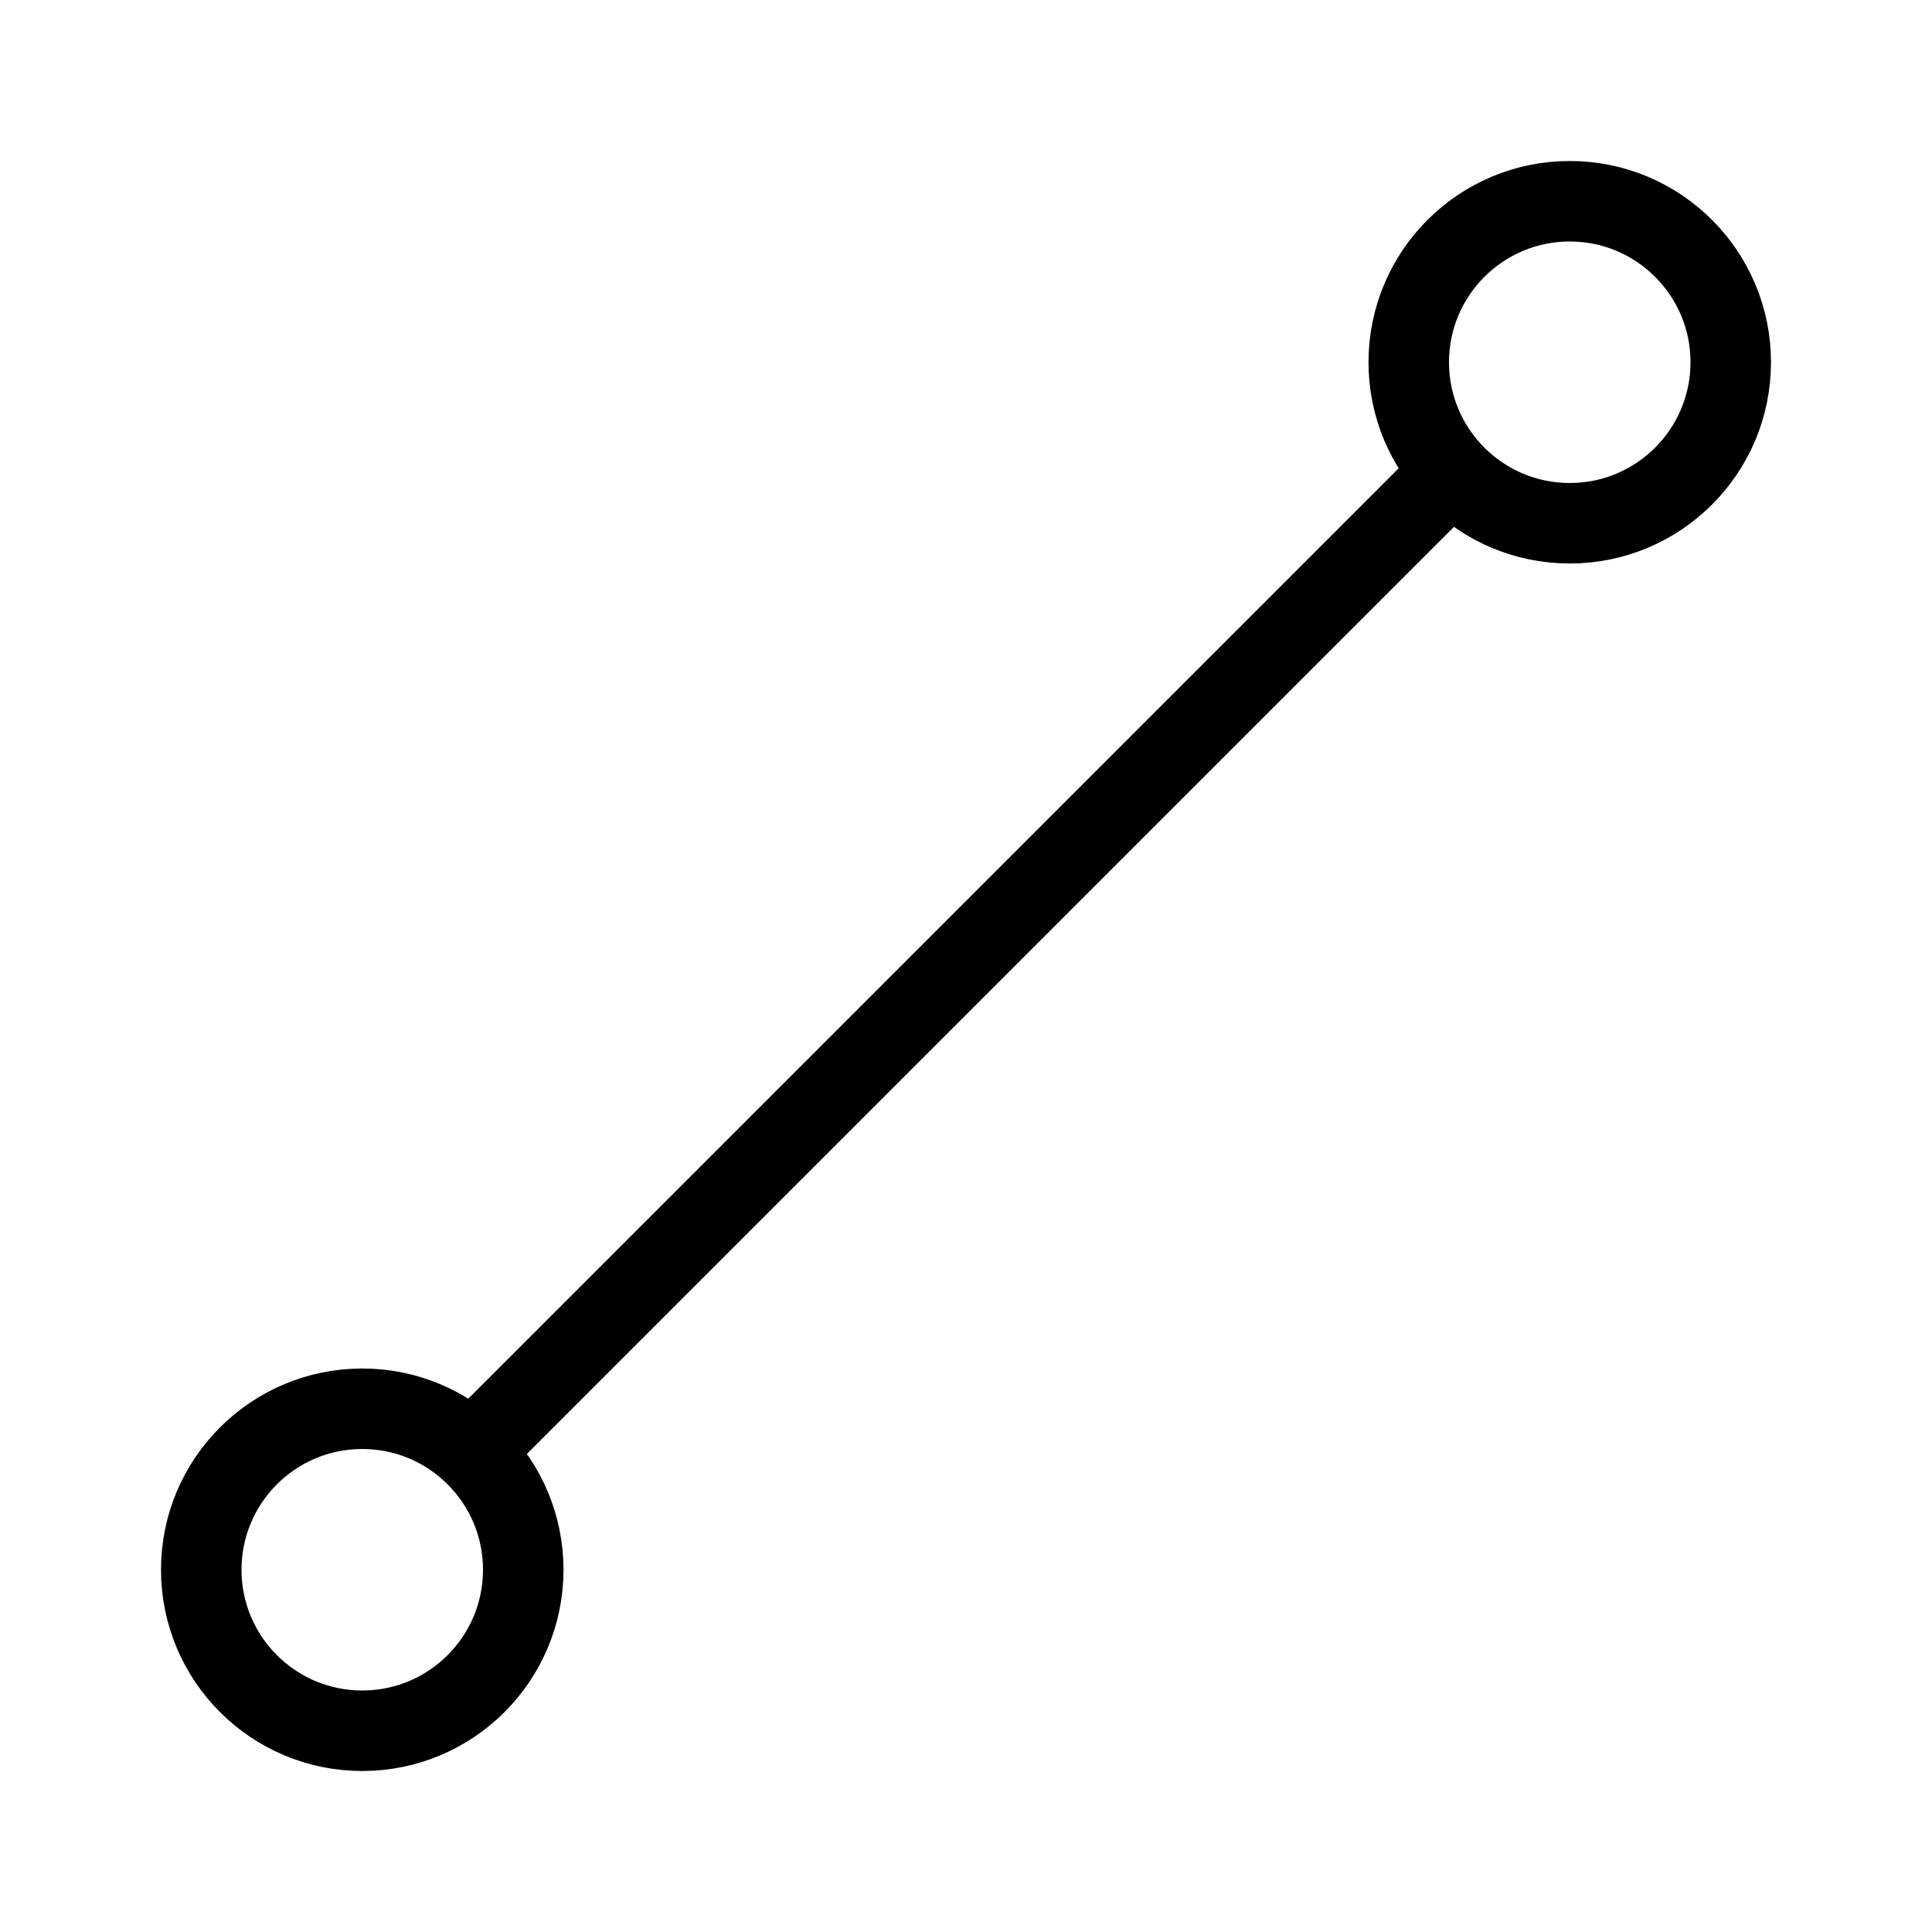 <svg width="24" height="24" viewBox="0 0 24 24" fill="none" xmlns="http://www.w3.org/2000/svg">
<circle cx="4.5" cy="19.5" r="2" transform="rotate(90 4.5 19.5)" stroke="currentColor"/>
<circle cx="19.5" cy="4.5" r="2" transform="rotate(90 19.5 4.5)" stroke="currentColor"/>
<rect x="5.424" y="17.768" width="17.788" height="1" rx="0.5" transform="rotate(-45 5.424 17.768)" fill="currentColor"/>
</svg>
